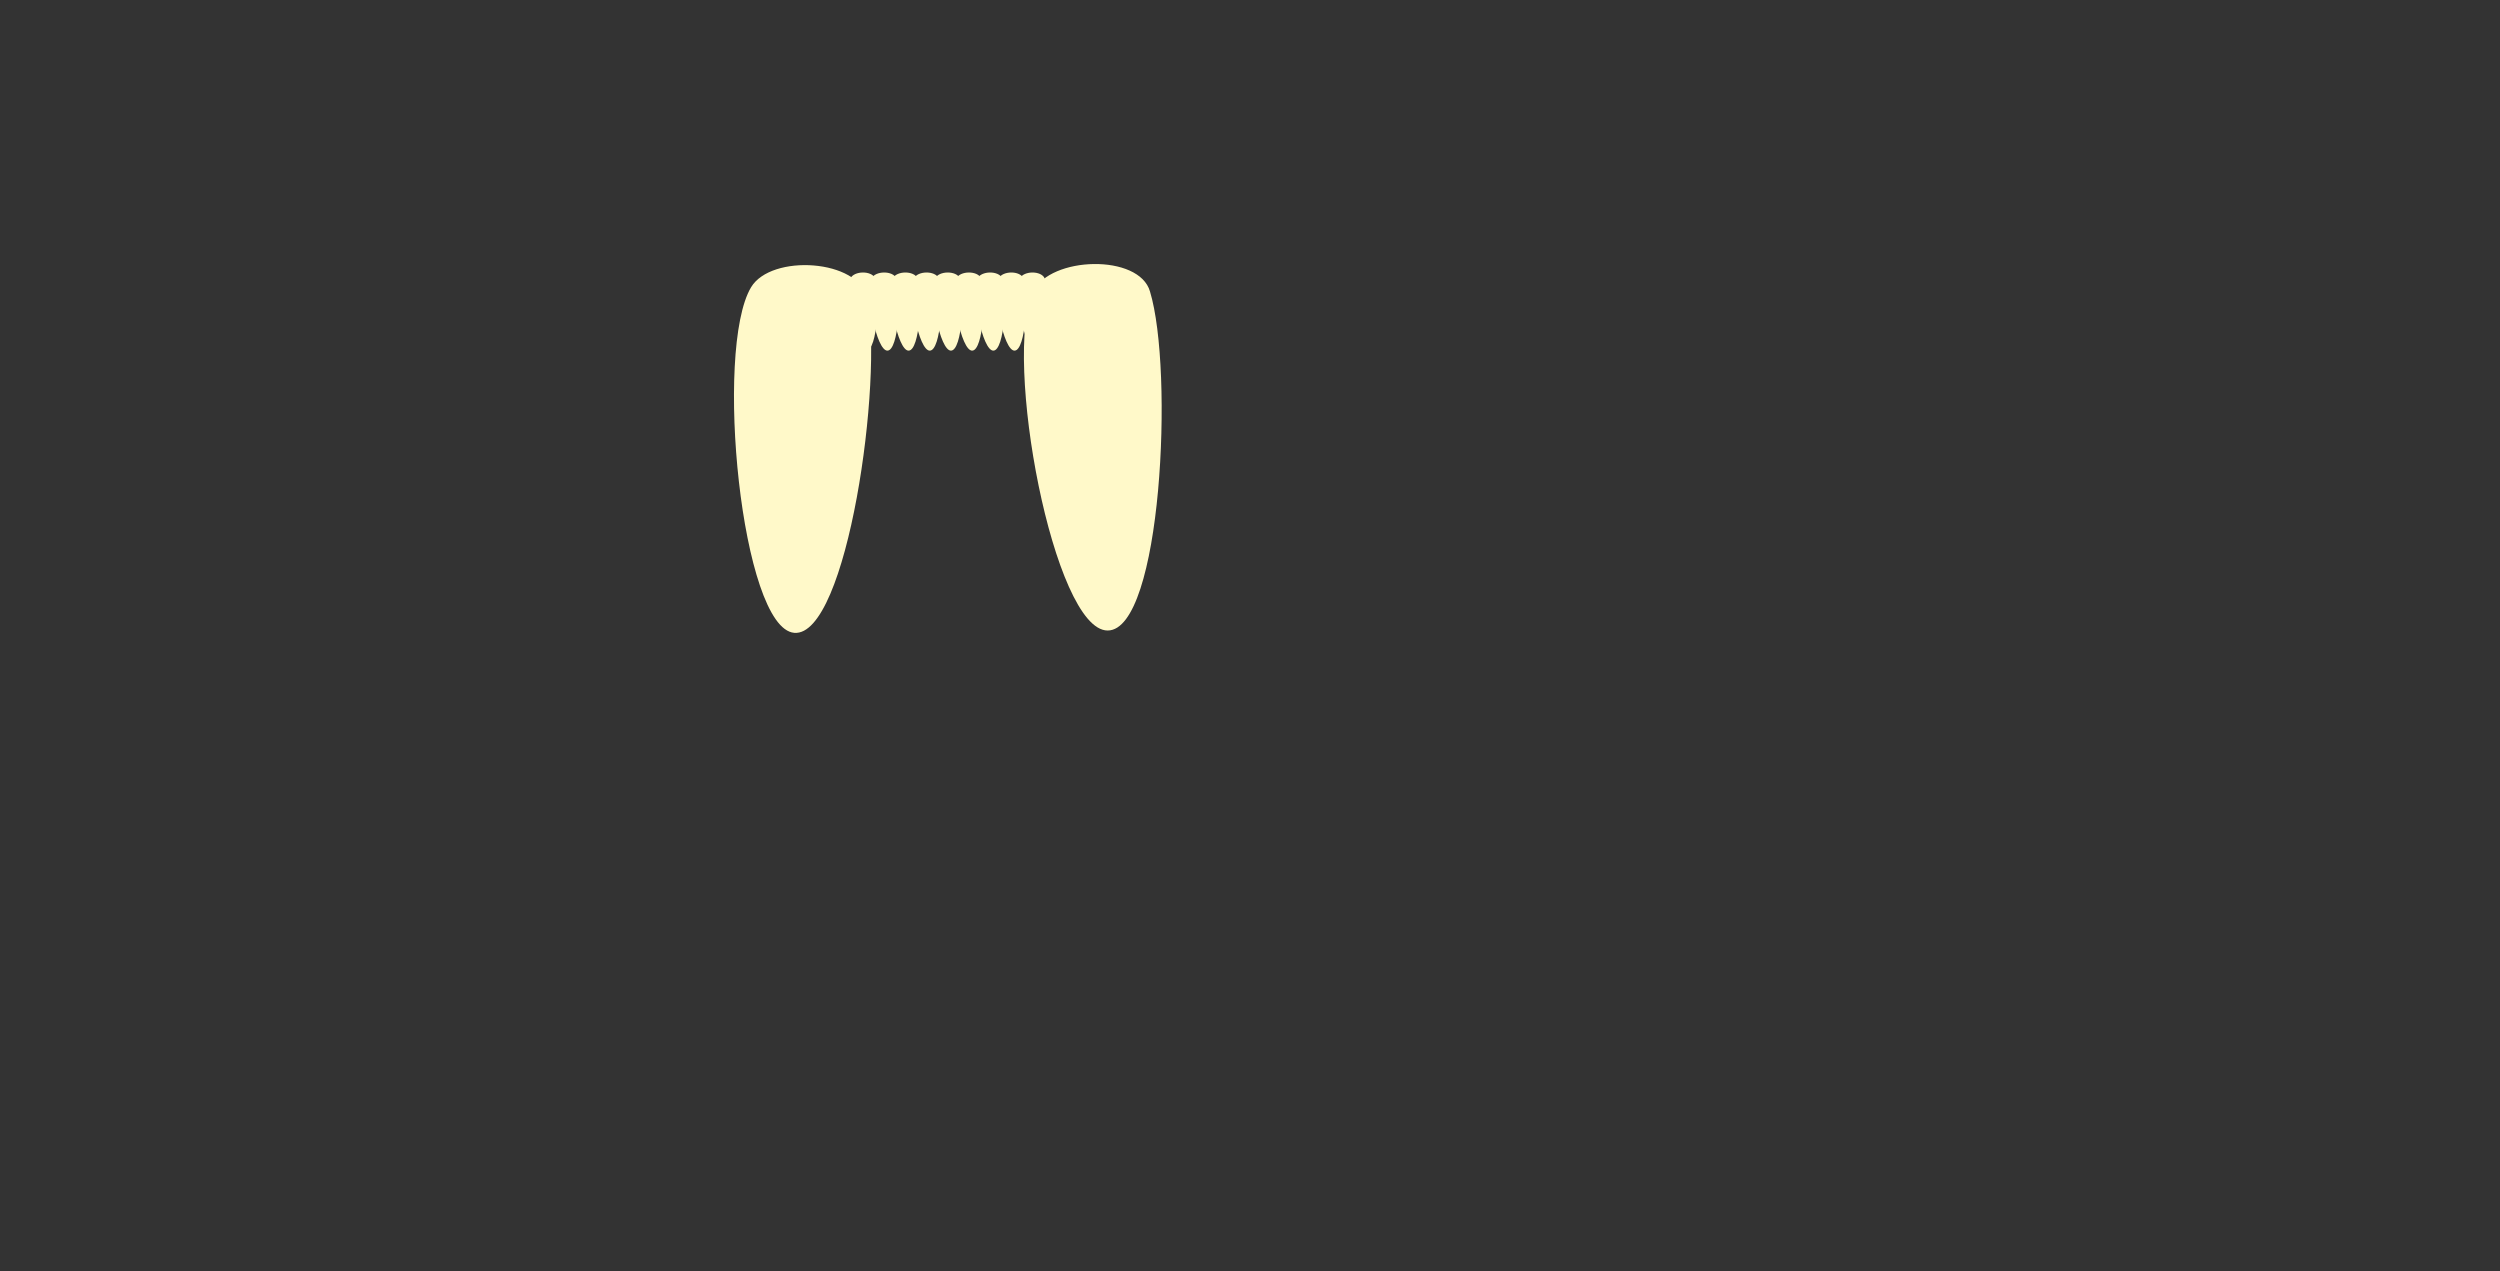<svg id="Layer_1" data-name="Layer 1" xmlns="http://www.w3.org/2000/svg" width="118" height="60" viewBox="0 0 118 60"><rect x="0" y="0" width="118" height="60" fill="#333333" stroke="none"/><defs><style>.cls-1{fill:#fff9c9;}</style></defs><title>tænder</title><path class="cls-1" d="M48.77,13.76c.8-1.67,5-1.79,5.51,0,1.13,3.73.55,16-2,16S47.31,16.84,48.77,13.76Z"/><path class="cls-1" d="M40.14,13.14c.17-.36,1-.38,1.17,0,.24.79.11,3.39-.42,3.41S39.83,13.79,40.14,13.14Z"/><path class="cls-1" d="M41.14,13.14c.17-.36,1-.38,1.17,0,.24.79.11,3.39-.42,3.41S40.83,13.79,41.14,13.14Z"/><path class="cls-1" d="M42.14,13.14c.17-.36,1-.38,1.17,0,.24.79.11,3.39-.42,3.41S41.83,13.79,42.14,13.14Z"/><path class="cls-1" d="M43.14,13.14c.17-.36,1-.38,1.17,0,.24.79.11,3.39-.42,3.41S42.83,13.79,43.14,13.14Z"/><path class="cls-1" d="M44.14,13.14c.17-.36,1-.38,1.17,0,.24.79.11,3.39-.42,3.41S43.83,13.79,44.14,13.14Z"/><path class="cls-1" d="M45.14,13.14c.17-.36,1-.38,1.17,0,.24.79.11,3.39-.42,3.41S44.83,13.79,45.14,13.14Z"/><path class="cls-1" d="M46.14,13.14c.17-.36,1-.38,1.17,0,.24.79.11,3.39-.42,3.41S45.83,13.79,46.14,13.14Z"/><path class="cls-1" d="M47.14,13.14c.17-.36,1-.38,1.17,0,.24.79.11,3.39-.42,3.41S46.83,13.79,47.14,13.14Z"/><path class="cls-1" d="M48.14,13.14c.17-.36,1-.38,1.17,0,.24.79.11,3.39-.42,3.41S47.83,13.79,48.14,13.14Z"/><path class="cls-1" d="M35.45,13.56c.95-1.59,5.1-1.33,5.48.52.78,3.82-.94,16-3.44,15.79S33.7,16.49,35.45,13.56Z"/></svg>

